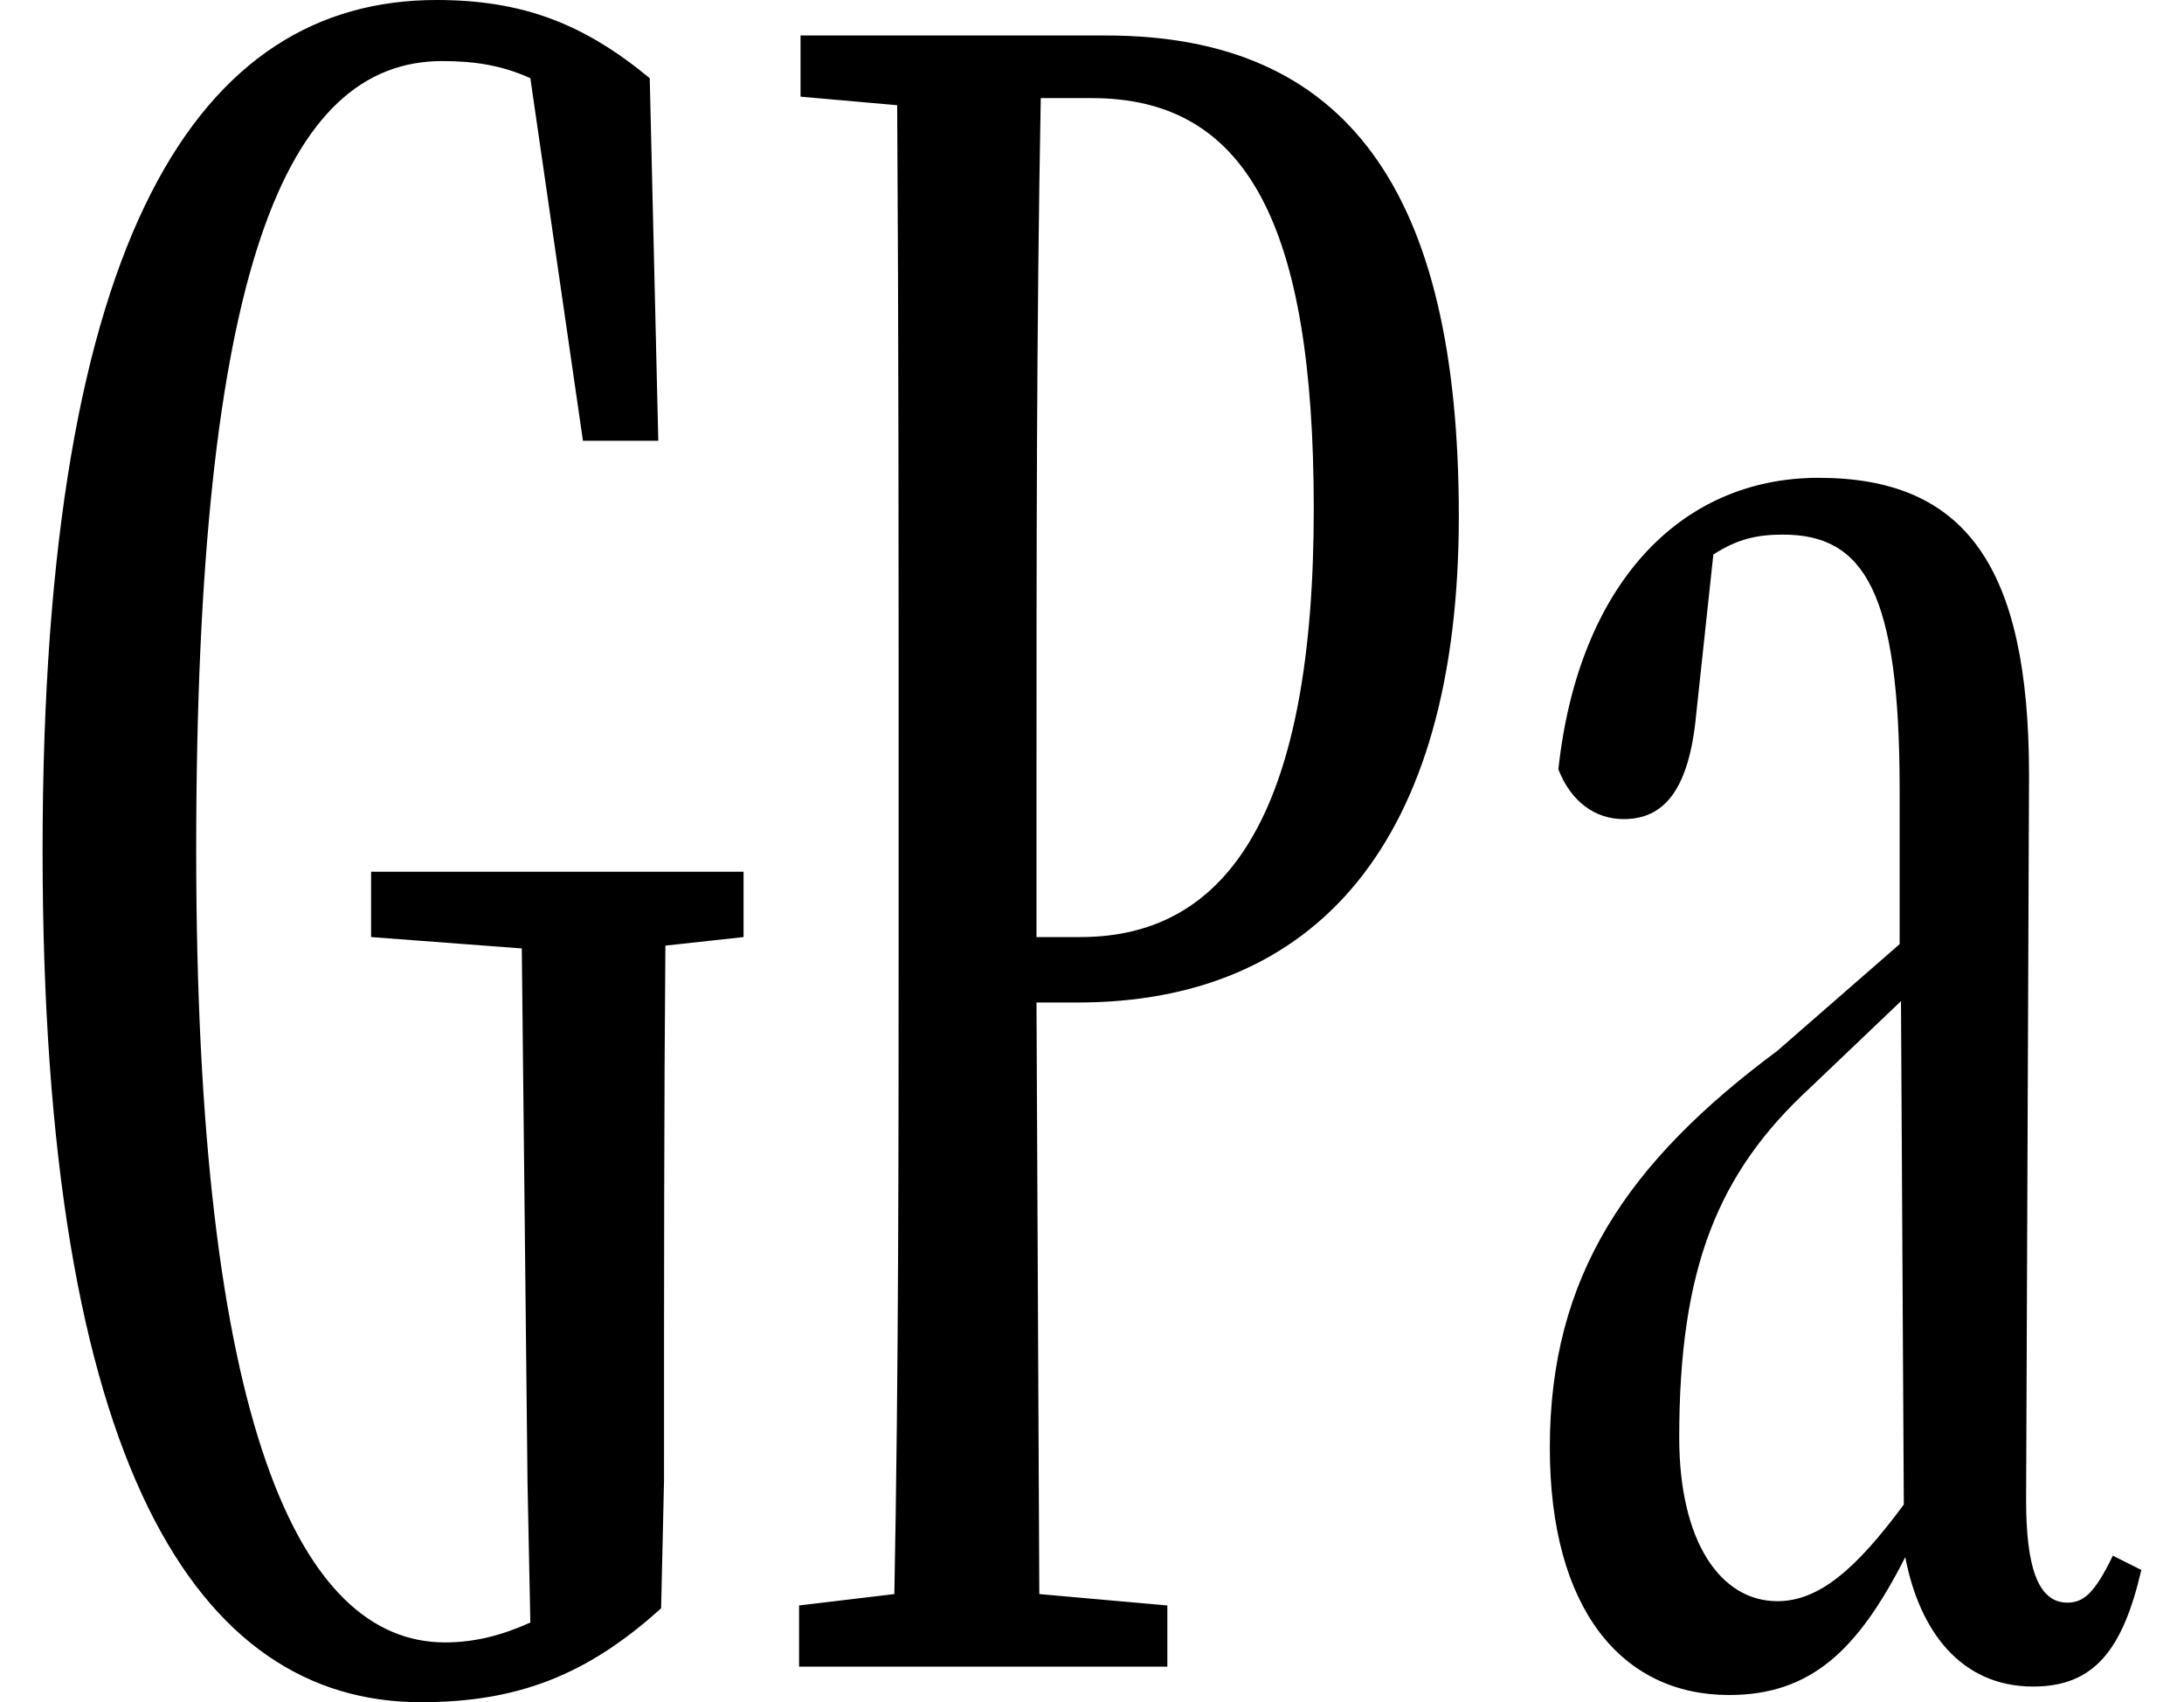 <svg height="18.703" viewBox="0 0 24 18.703" width="24" xmlns="http://www.w3.org/2000/svg">
<path d="M4.469,8.016 L6.125,7.891 L6.188,2.016 L6.219,0.484 C5.906,0.344 5.609,0.266 5.281,0.266 C3.672,0.266 2.547,2.688 2.547,8.969 C2.547,15.344 3.531,17.641 5.25,17.641 C5.609,17.641 5.906,17.594 6.219,17.453 L6.797,13.469 L7.625,13.469 L7.531,17.453 C6.812,18.047 6.141,18.312 5.188,18.312 C2.594,18.312 0.859,15.766 0.859,8.969 C0.859,2.203 2.562,-0.391 5.016,-0.391 C6.078,-0.391 6.844,-0.094 7.656,0.641 L7.688,2.047 C7.688,4.297 7.688,6.172 7.703,7.922 L8.562,8.016 L8.562,8.734 L4.469,8.734 Z M22.734,-0.219 C23.406,-0.219 23.719,0.188 23.922,1.062 L23.609,1.219 C23.406,0.797 23.281,0.703 23.109,0.703 C22.781,0.703 22.656,1.109 22.656,1.828 L22.688,9.797 C22.688,12.094 21.984,13.062 20.375,13.062 C18.844,13.062 17.734,11.875 17.516,9.859 C17.656,9.5 17.922,9.312 18.234,9.312 C18.672,9.312 18.953,9.625 19.031,10.469 L19.219,12.219 C19.484,12.391 19.703,12.438 19.984,12.438 C20.875,12.438 21.266,11.812 21.266,9.641 L21.266,7.938 L19.922,6.766 C18.281,5.547 17.422,4.297 17.422,2.406 C17.422,0.625 18.219,-0.312 19.391,-0.312 C20.297,-0.312 20.812,0.188 21.328,1.203 C21.484,0.391 21.938,-0.219 22.734,-0.219 Z M9.188,17.25 L10.25,17.156 C10.266,14.688 10.266,12.141 10.266,9.641 L10.266,8.281 C10.266,5.766 10.266,3.234 10.219,0.797 L9.172,0.672 L9.172,0 L13.219,0 L13.219,0.672 L11.812,0.797 L11.781,7.297 L12.234,7.297 C14.828,7.297 16.422,9.031 16.422,12.641 C16.422,16.219 15.188,17.922 12.547,17.922 L9.188,17.922 Z M11.781,8.016 L11.781,9.641 C11.781,12.172 11.781,14.734 11.828,17.234 L12.391,17.234 C14.094,17.234 14.828,15.844 14.828,12.719 C14.828,9.453 13.922,8.016 12.266,8.016 Z M21.312,1.781 C20.781,1.062 20.375,0.719 19.922,0.719 C19.297,0.719 18.844,1.375 18.844,2.516 C18.844,4.375 19.266,5.422 20.281,6.359 L21.281,7.312 Z" transform="translate(-0.391, 18.312) scale(1, -1)"/>
</svg>
